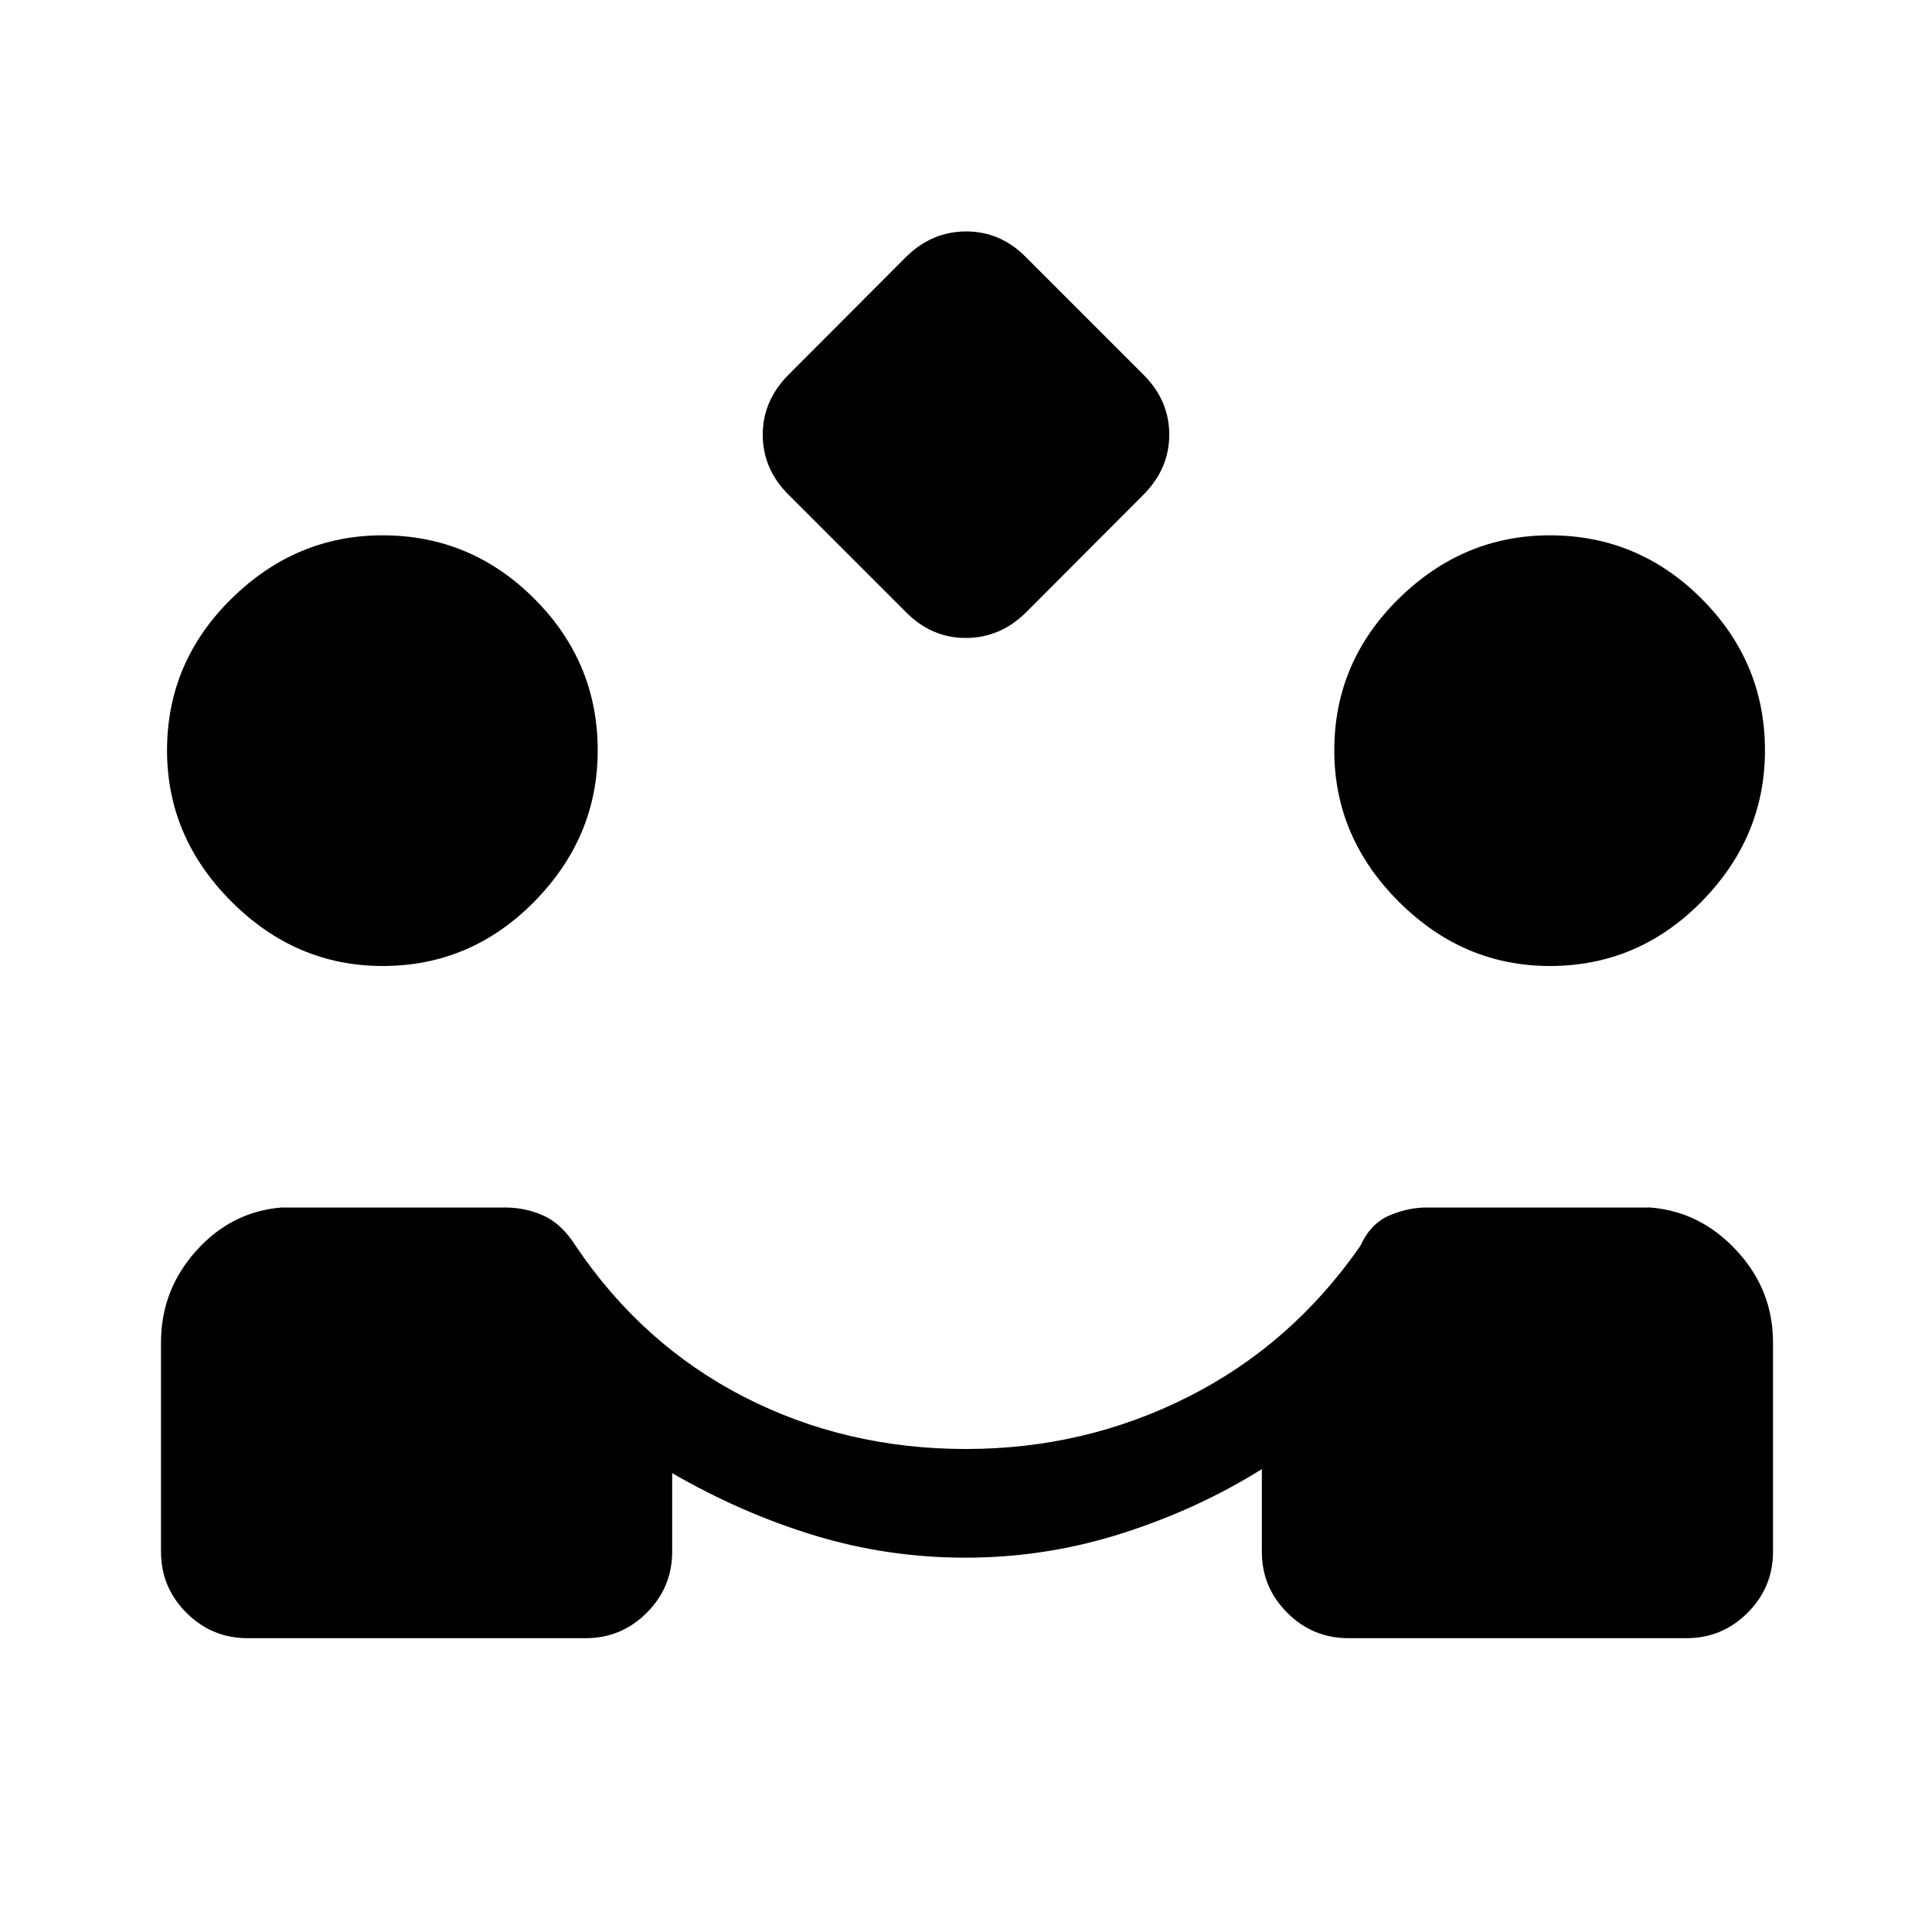 <svg xmlns="http://www.w3.org/2000/svg" height="24" viewBox="0 -960 960 960" width="24"><path d="m450-656-58.25-58.25Q379-727 379-744t13-30l58.125-58.25Q463-845 480.136-845q17.137 0 29.864 13l58.25 58.25Q581-761 581-744t-13 30l-58.125 58.25Q497-643 479.864-643q-17.137 0-29.864-13ZM123-146q-17.75 0-30.375-12.625T80-189v-104q0-26 17.5-45.5T140-360h111q10 0 19 4t16 15q33 49 83.5 75T480-240q59.119 0 110.56-26Q642-292 676-341q5-11 14.287-15T709-360h111q25 2 43 21.5t18 45.5v104q0 17.75-12.625 30.375T838-146H670q-17.75 0-30.375-12.625T627-189v-41q-32 20-69.723 32t-77.509 12q-38.768 0-75.067-11.058Q368.402-208.115 334-228v39q0 17.75-12.625 30.375T291-146H123Zm67.119-334Q147-480 115-512t-32-75.119Q83-631 115-662.5t75.119-31.5Q234-694 265.5-662.5t31.5 75.381Q297-544 265.5-512t-75.381 32Zm580 0Q727-480 695-512t-32-75.119Q663-631 695-662.5t75.119-31.5Q814-694 845.5-662.5t31.5 75.381Q877-544 845.5-512t-75.381 32Z"/></svg>